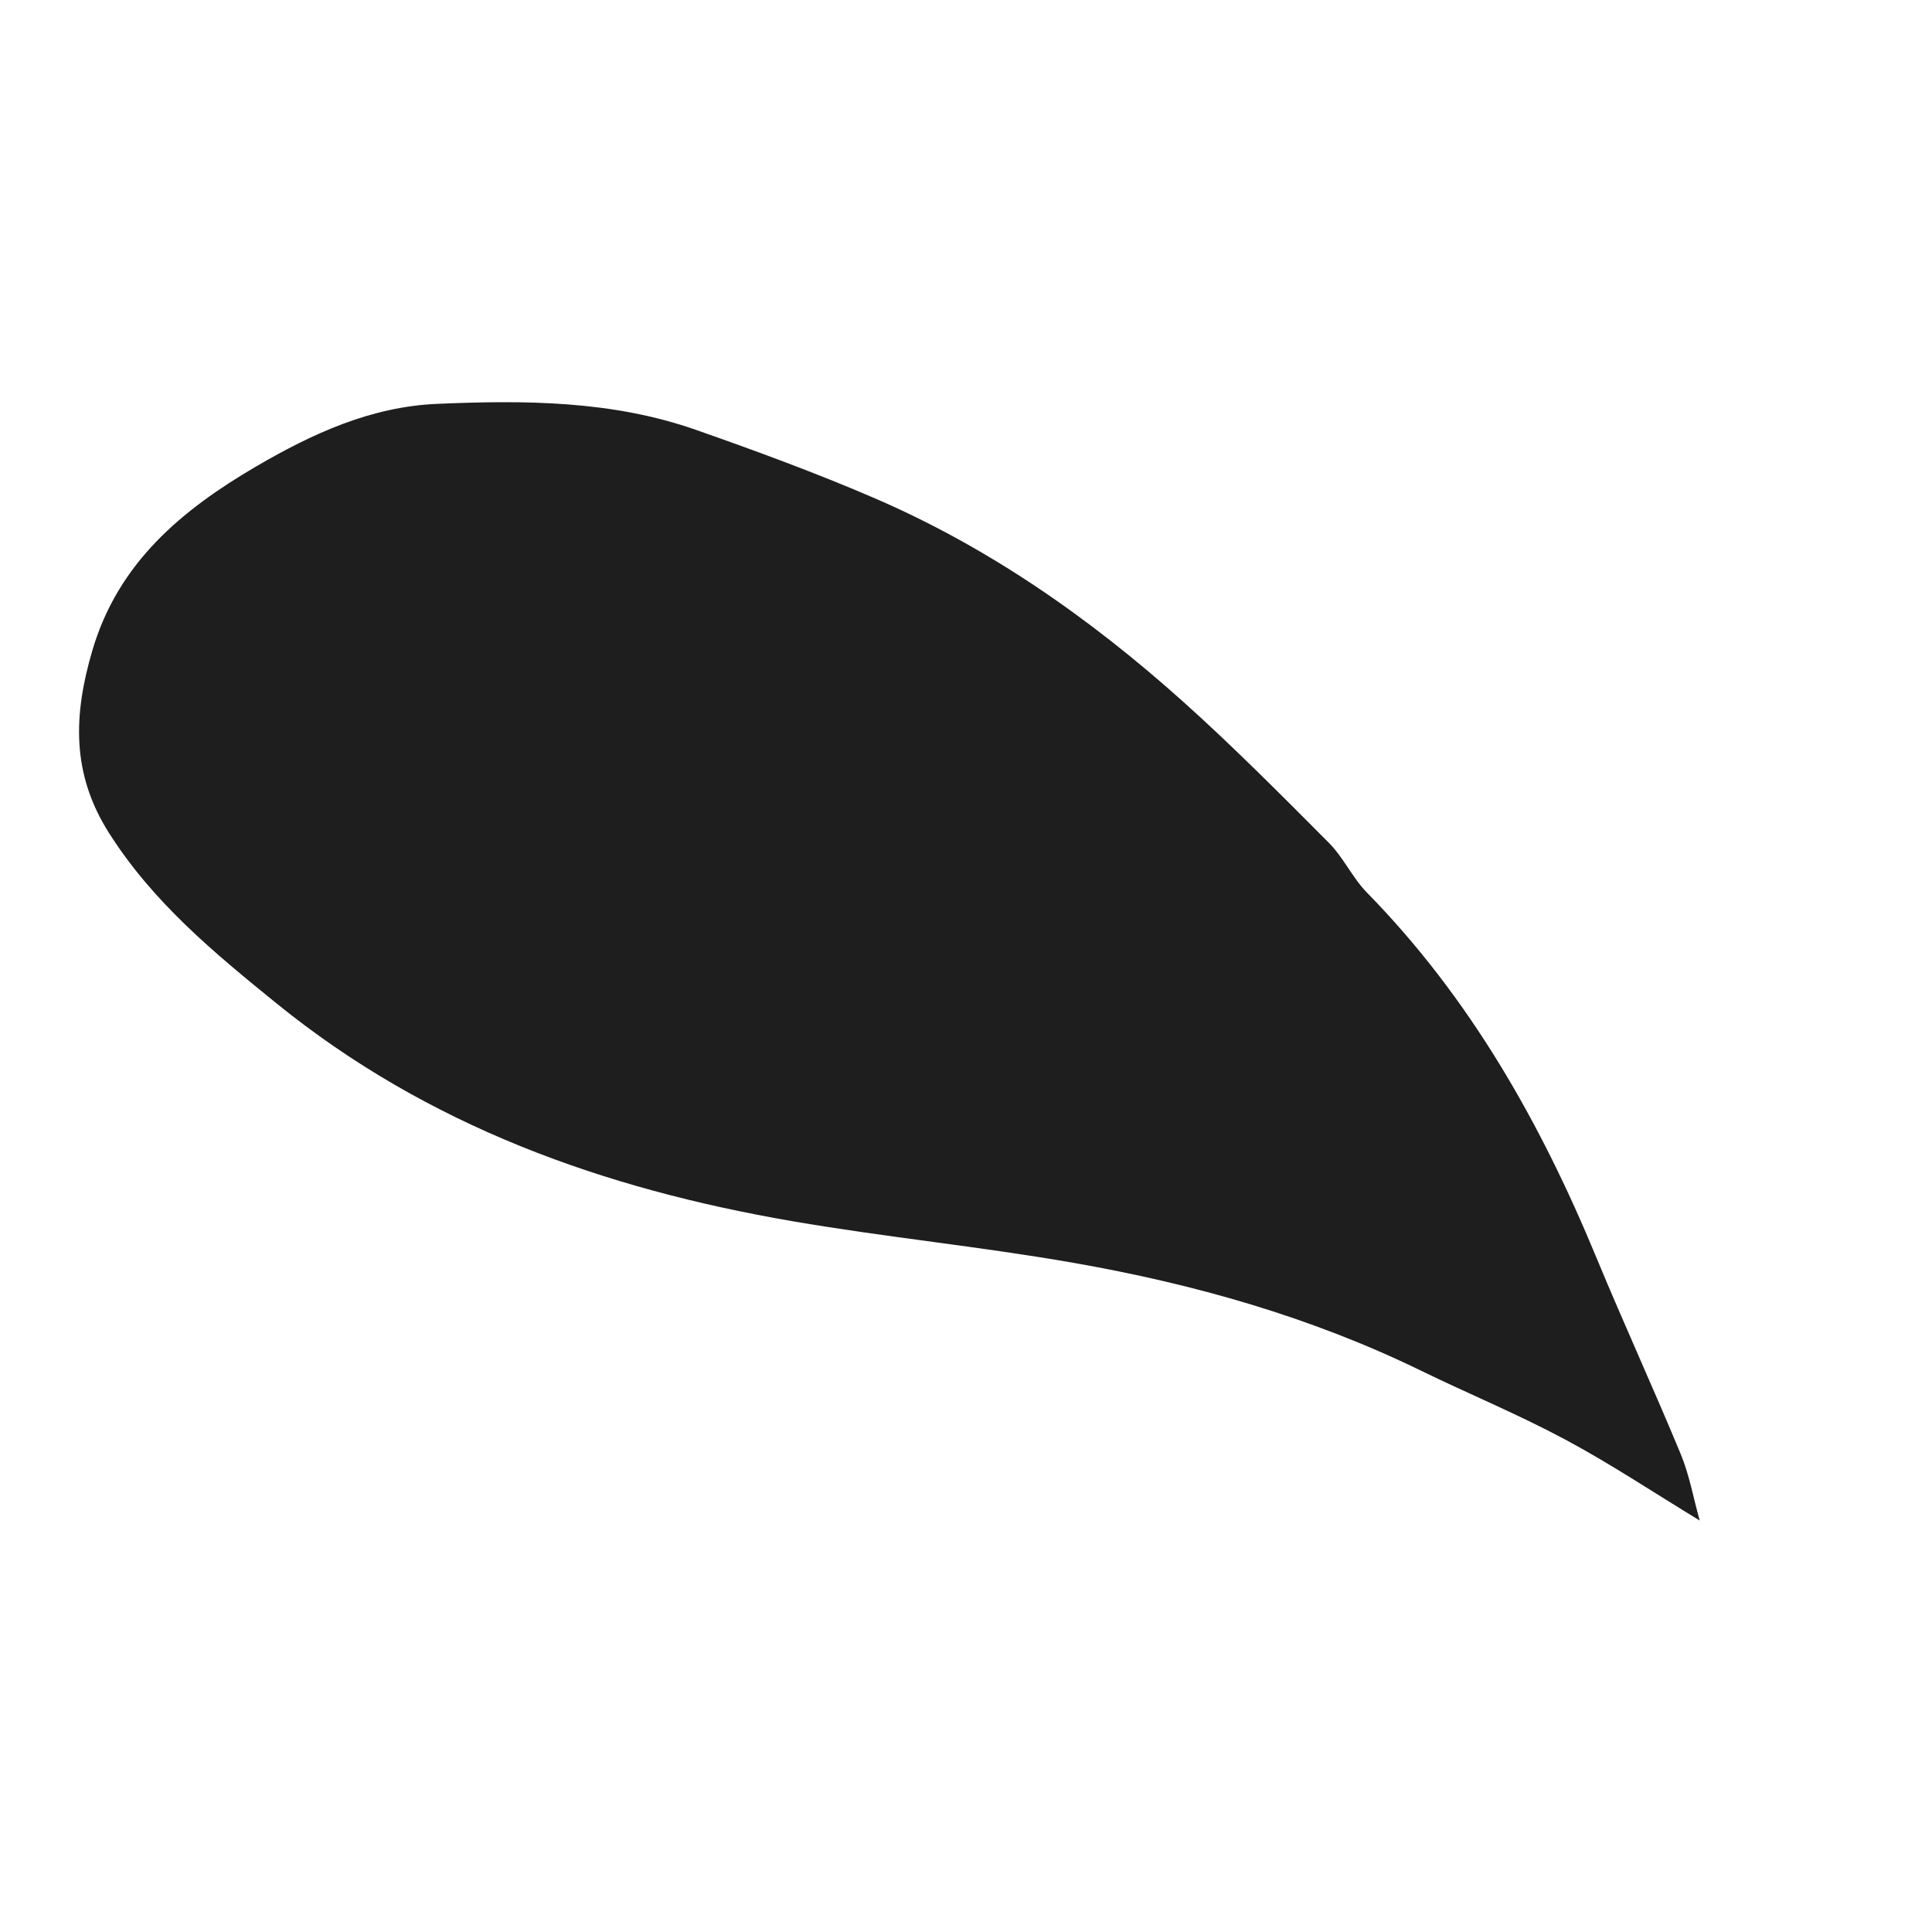 <?xml version="1.0" encoding="utf-8"?>
<!-- Generator: Adobe Illustrator 16.0.0, SVG Export Plug-In . SVG Version: 6.00 Build 0)  -->
<!DOCTYPE svg PUBLIC "-//W3C//DTD SVG 1.1//EN" "http://www.w3.org/Graphics/SVG/1.1/DTD/svg11.dtd">
<svg version="1.1" id="Layer_1" xmlns="http://www.w3.org/2000/svg" xmlns:xlink="http://www.w3.org/1999/xlink" x="0px" y="0px"
	 width="100px" height="100px" viewBox="-25 -25 100 100" enable-background="new -25 -25 100 100" xml:space="preserve">
<path fill="#1E1E1E" d="M62.977,53.702c-2.418-1.469-4.634-2.947-6.972-4.197c-2.429-1.301-4.987-2.358-7.467-3.565
	c-5.705-2.78-11.754-4.487-17.97-5.575c-4.831-0.847-9.726-1.324-14.559-2.157c-9.761-1.678-18.868-4.921-26.698-11.274
	c-3.234-2.624-6.377-5.215-8.661-8.806c-1.975-3.104-1.841-6.142-0.875-9.443c1.335-4.559,4.635-7.293,8.496-9.549
	c2.898-1.692,5.926-3.086,9.352-3.232c4.53-0.195,9.06-0.178,13.408,1.349c3.087,1.083,6.167,2.212,9.171,3.505
	C26.162,3.318,31.422,7,36.23,11.31c2.608,2.337,5.079,4.831,7.553,7.315c0.756,0.761,1.22,1.81,1.971,2.577
	c5.322,5.432,8.979,11.89,11.861,18.855c1.418,3.426,2.967,6.795,4.384,10.218C62.439,51.34,62.643,52.503,62.977,53.702z"/>
</svg>
